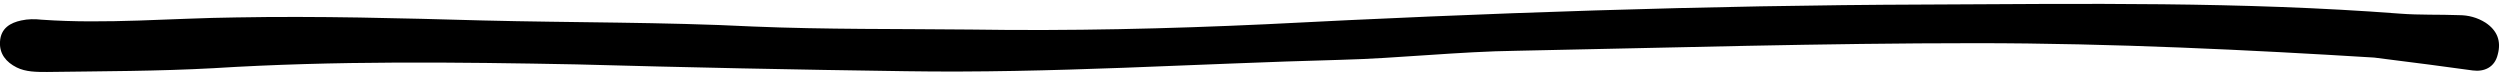 <svg xmlns="http://www.w3.org/2000/svg" x="0px" y="0px" viewBox="0 0 330 10">
<path d="M313.4,7.6c-16.3-1-34.4-1.9-52.6-1.9c-20.2,0-40.3,0.6-60.5,1c-7.8,0.1-15.6,1-23.4,1.2c-19.1,0.5-38.2,1.8-57.3,1.5
	c-14.5-0.2-29-0.5-43.5-0.9C60.3,8.2,44.2,8,28.2,9c-7.3,0.4-14.7,0.4-22,0.5c-1.4,0-2.8,0-4-0.6C0.8,8.2-0.1,7.1,0,5.5
	c0.1-1.8,1.4-2.5,2.8-2.8c0.9-0.2,1.8-0.2,2.7-0.1c8.5,0.6,17.1-0.2,25.7-0.3c10.8-0.2,21.7,0.1,32.5,0.4C75.6,3,87.5,2.9,99.4,3.5
	c9.6,0.4,19.2,0.3,28.8,0.4c13,0.2,26-0.1,38.9-0.7c29-1.5,58-2.5,87-2.6c20.9-0.1,41.8-0.4,62.7,1.2c2.6,0.2,5.2,0.1,7.8,0.2
	c1.2,0,2.4,0.3,3.5,1c1.5,1,2.1,2.4,1.6,4.2c-0.4,1.7-1.8,2.3-3.3,2.1C322.8,8.8,319,8.3,313.4,7.6"/>
</svg>
